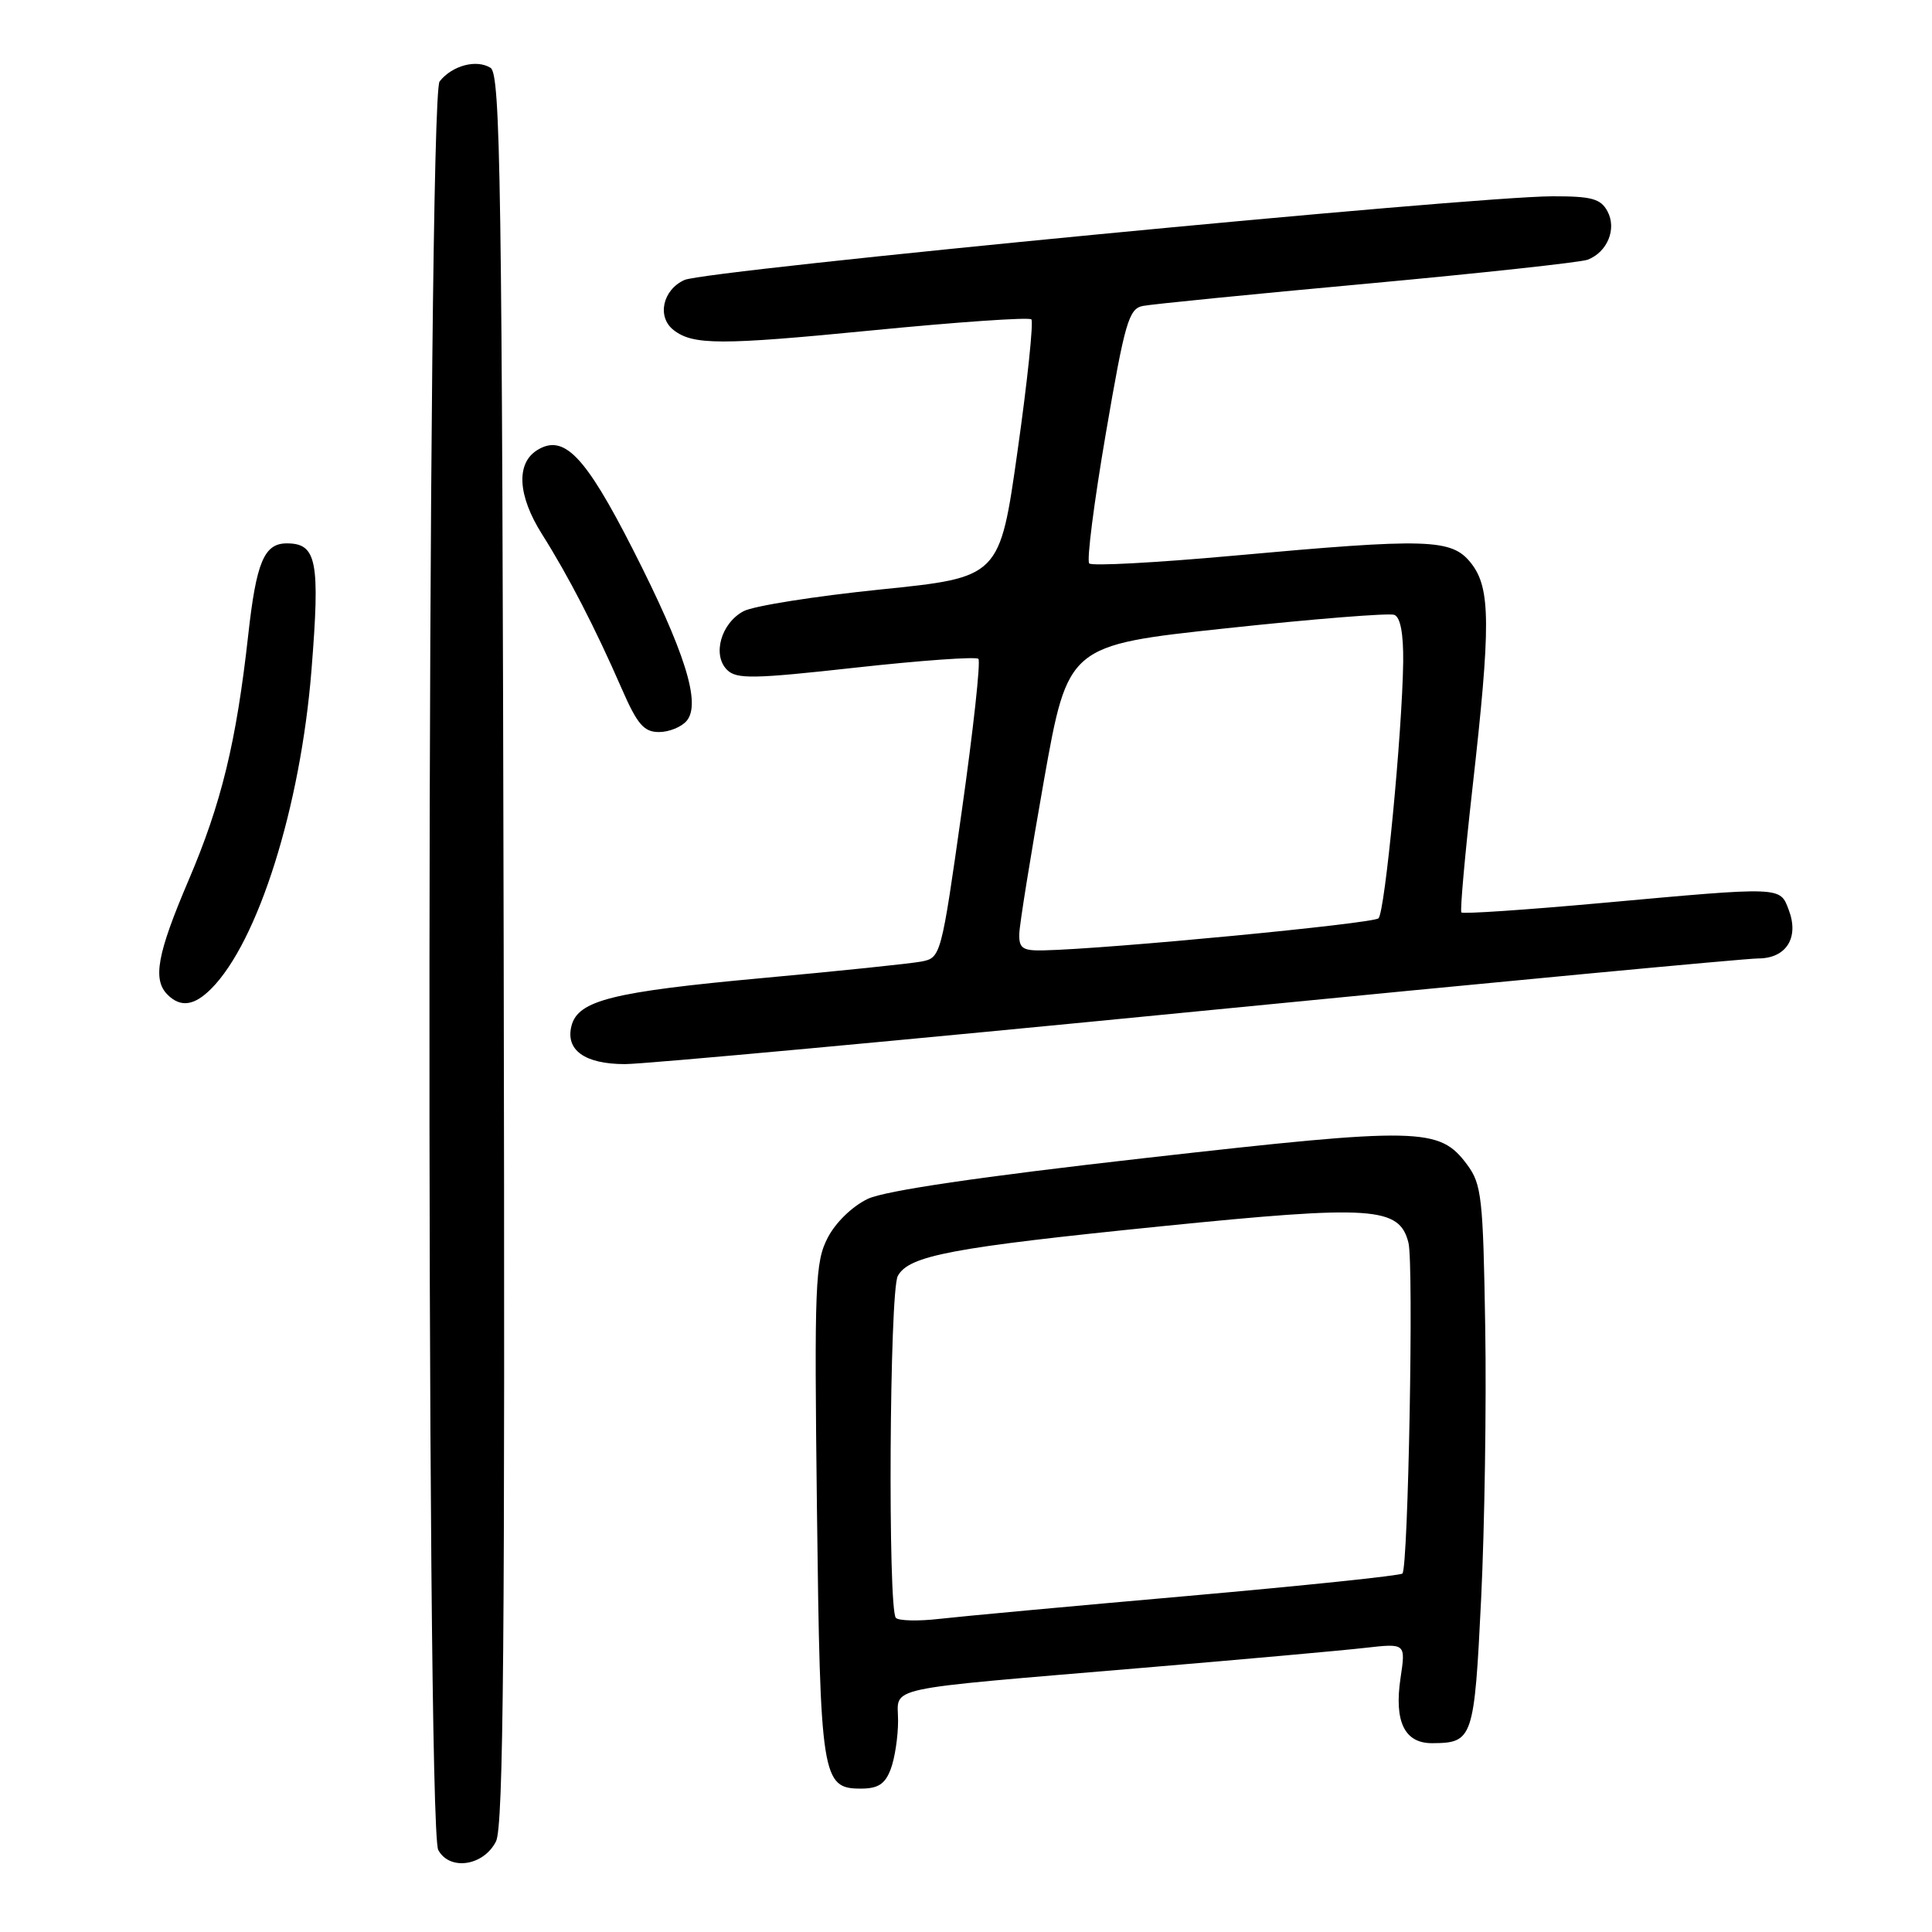 <?xml version="1.0" encoding="UTF-8" standalone="no"?>
<!DOCTYPE svg PUBLIC "-//W3C//DTD SVG 1.1//EN" "http://www.w3.org/Graphics/SVG/1.1/DTD/svg11.dtd" >
<svg xmlns="http://www.w3.org/2000/svg" xmlns:xlink="http://www.w3.org/1999/xlink" version="1.1" viewBox="0 0 256 256">
 <g >
 <path fill="currentColor"
d=" M 65.72 244.00 C 66.72 242.02 66.93 217.49 66.74 125.71 C 66.53 24.05 66.32 9.81 65.00 8.99 C 63.14 7.82 59.91 8.68 58.25 10.79 C 56.58 12.91 56.40 242.02 58.07 245.13 C 59.57 247.92 64.07 247.26 65.72 244.00 Z  M 118.02 234.43 C 118.56 233.02 119.00 230.13 119.00 228.00 C 119.00 223.38 116.25 223.97 151.50 220.99 C 164.70 219.88 177.92 218.69 180.88 218.35 C 186.27 217.74 186.27 217.74 185.58 222.33 C 184.71 228.13 186.11 231.01 189.79 230.98 C 195.17 230.95 195.35 230.43 196.26 211.81 C 196.72 202.29 196.97 186.09 196.80 175.82 C 196.52 158.68 196.33 156.91 194.40 154.32 C 190.73 149.37 188.21 149.32 151.80 153.44 C 129.88 155.92 117.30 157.77 115.00 158.85 C 112.97 159.81 110.73 161.97 109.68 164.00 C 108.01 167.22 107.89 170.07 108.25 200.00 C 108.68 235.59 108.90 237.00 114.06 237.00 C 116.35 237.00 117.28 236.40 118.02 234.43 Z  M 158.75 134.00 C 197.93 130.15 231.33 127.00 232.96 127.00 C 236.69 127.00 238.42 124.25 237.02 120.57 C 235.84 117.45 236.25 117.47 212.24 119.65 C 202.19 120.56 193.82 121.13 193.64 120.90 C 193.45 120.68 194.11 113.30 195.10 104.50 C 197.55 82.79 197.53 77.94 194.93 74.63 C 192.36 71.37 189.32 71.28 163.24 73.65 C 153.19 74.56 144.69 75.02 144.33 74.66 C 143.97 74.31 144.96 66.58 146.52 57.48 C 149.05 42.71 149.57 40.91 151.43 40.54 C 152.57 40.31 165.92 38.98 181.11 37.59 C 196.29 36.19 209.47 34.76 210.38 34.41 C 212.99 33.40 214.25 30.33 213.00 28.00 C 212.10 26.33 210.91 26.00 205.71 26.01 C 194.99 26.03 93.51 35.81 90.69 37.10 C 87.80 38.41 87.02 41.99 89.25 43.73 C 91.82 45.74 95.47 45.75 115.53 43.78 C 126.84 42.67 136.35 42.01 136.66 42.32 C 136.96 42.63 136.15 50.45 134.84 59.69 C 132.47 76.50 132.47 76.50 116.67 78.11 C 107.99 79.00 99.82 80.29 98.52 80.99 C 95.54 82.58 94.36 86.78 96.33 88.75 C 97.58 90.01 99.78 89.97 113.41 88.46 C 122.02 87.51 129.32 86.99 129.64 87.30 C 129.96 87.62 128.97 96.66 127.45 107.40 C 124.72 126.71 124.66 126.91 122.09 127.41 C 120.67 127.68 111.17 128.67 101.00 129.60 C 81.18 131.42 76.61 132.55 75.73 135.91 C 74.89 139.14 77.48 141.00 82.82 141.00 C 85.39 141.00 119.56 137.85 158.75 134.00 Z  M 27.97 131.03 C 34.19 124.81 39.82 106.93 41.27 88.82 C 42.43 74.32 41.98 72.00 38.00 72.00 C 35.00 72.00 33.96 74.48 32.89 84.15 C 31.31 98.35 29.34 106.46 24.97 116.68 C 20.82 126.41 20.20 129.80 22.20 131.80 C 23.92 133.52 25.72 133.28 27.97 131.03 Z  M 91.00 95.50 C 92.92 93.19 90.76 86.34 83.82 72.72 C 77.51 60.34 74.70 57.45 71.17 59.65 C 68.35 61.42 68.60 65.69 71.83 70.80 C 75.31 76.31 78.89 83.24 82.38 91.25 C 84.45 95.99 85.32 97.00 87.32 97.00 C 88.66 97.00 90.31 96.33 91.00 95.50 Z  M 118.71 214.38 C 117.63 213.30 117.86 171.13 118.96 169.08 C 120.41 166.37 126.12 165.30 153.87 162.49 C 181.91 159.66 185.43 159.89 186.63 164.68 C 187.34 167.50 186.60 207.73 185.83 208.50 C 185.56 208.78 172.77 210.11 157.42 211.47 C 142.06 212.82 127.23 214.19 124.46 214.51 C 121.69 214.83 119.10 214.77 118.71 214.38 Z  M 135.06 123.75 C 135.09 122.51 136.56 113.40 138.31 103.50 C 141.51 85.50 141.51 85.50 162.50 83.25 C 174.05 82.01 184.06 81.21 184.75 81.47 C 185.56 81.77 185.97 83.95 185.93 87.72 C 185.80 97.10 183.52 120.81 182.66 121.68 C 181.95 122.38 146.80 125.75 138.25 125.93 C 135.51 125.99 135.01 125.65 135.06 123.75 Z "/>
</g>
</svg>